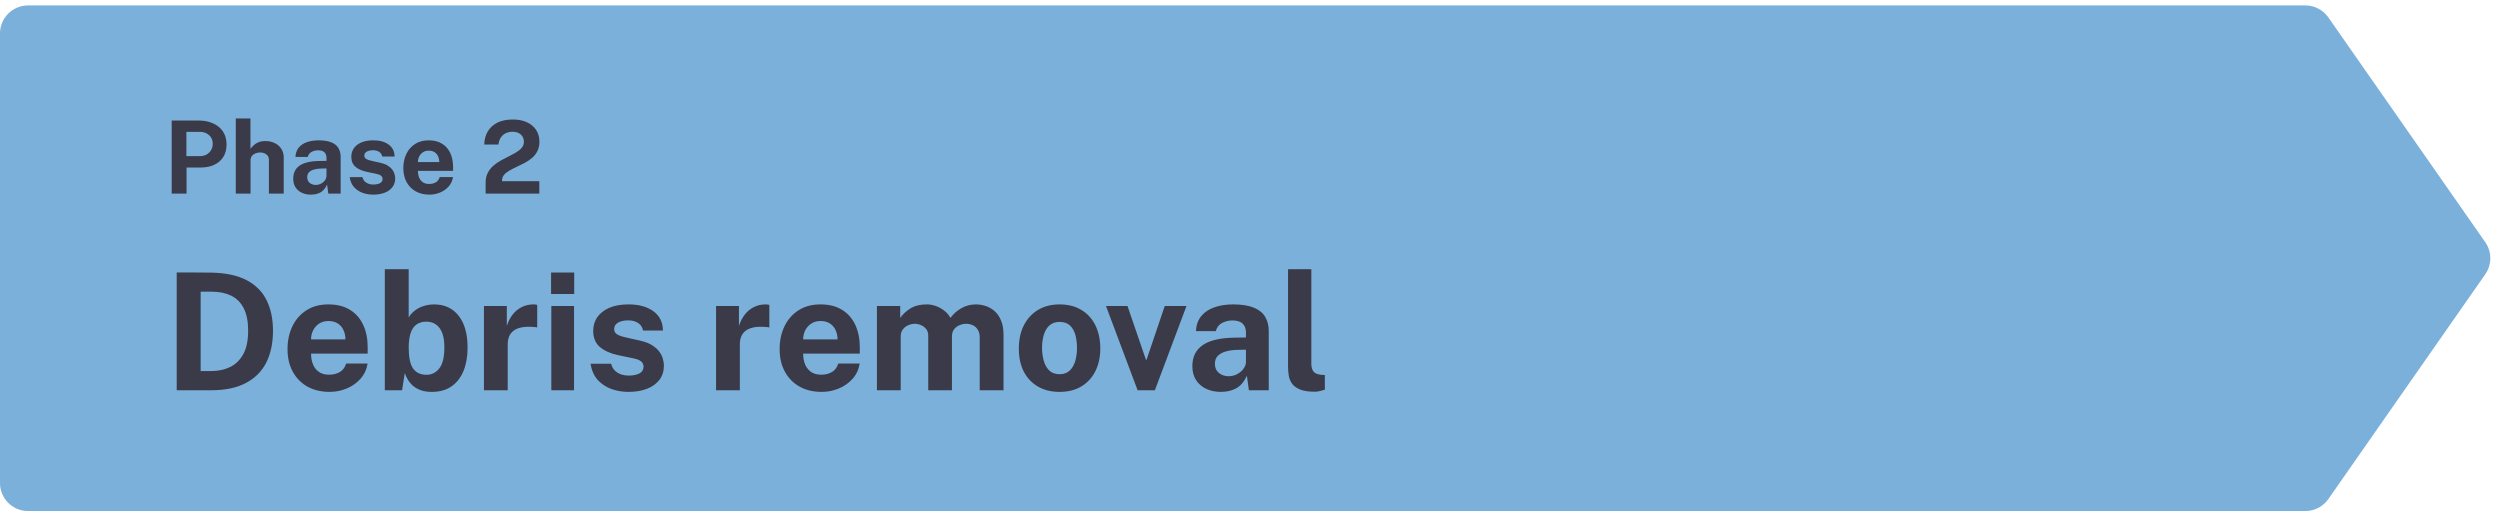 <svg width="445" height="91" viewBox="0 0 445 91" fill="none" xmlns="http://www.w3.org/2000/svg">
  <path d="M-0.004 5.966C-0.004 3.204 2.235 0.966 4.996 0.966H410.349C411.983 0.966 413.514 1.764 414.449 3.104L442.373 43.104C443.574 44.823 443.574 47.109 442.373 48.828L414.449 88.828C413.514 90.168 411.983 90.966 410.349 90.966H4.996C2.235 90.966 -0.004 88.727 -0.004 85.966V5.966Z" fill="#7BB0DA" />
  <path d="M30.561 34.466V21.452H35.349C36.297 21.452 37.147 21.617 37.897 21.947C38.647 22.271 39.237 22.751 39.669 23.387C40.108 24.023 40.327 24.8 40.327 25.718C40.327 26.582 40.135 27.32 39.751 27.932C39.367 28.544 38.827 29.012 38.13 29.336C37.441 29.66 36.627 29.822 35.691 29.822H33.208V34.466H30.561ZM33.181 27.788H35.62C36.279 27.788 36.819 27.578 37.239 27.158C37.66 26.732 37.87 26.207 37.87 25.583C37.87 24.935 37.648 24.422 37.203 24.044C36.76 23.66 36.219 23.468 35.584 23.468H33.181V27.788ZM41.971 34.466V21.092H44.581V26.501C44.731 26.285 44.92 26.072 45.148 25.862C45.376 25.646 45.661 25.466 46.003 25.322C46.345 25.178 46.762 25.106 47.254 25.106C47.848 25.106 48.388 25.223 48.874 25.457C49.366 25.685 49.759 26.018 50.053 26.456C50.353 26.894 50.503 27.428 50.503 28.058V34.466H47.866V28.445C47.866 28.025 47.713 27.704 47.407 27.482C47.107 27.254 46.741 27.14 46.309 27.14C46.027 27.14 45.754 27.191 45.49 27.293C45.226 27.395 45.01 27.551 44.842 27.761C44.68 27.965 44.599 28.22 44.599 28.526V34.466H41.971ZM55.333 34.646C54.745 34.646 54.211 34.535 53.731 34.313C53.257 34.091 52.882 33.77 52.606 33.35C52.33 32.924 52.192 32.408 52.192 31.802C52.192 30.782 52.573 30.008 53.335 29.48C54.097 28.946 55.3 28.67 56.944 28.652L58.114 28.634V28.076C58.114 27.65 57.988 27.323 57.736 27.095C57.49 26.861 57.103 26.747 56.575 26.753C56.197 26.759 55.834 26.849 55.486 27.023C55.144 27.197 54.907 27.5 54.775 27.932H52.588C52.624 27.26 52.819 26.708 53.173 26.276C53.533 25.838 54.016 25.514 54.622 25.304C55.228 25.088 55.921 24.98 56.701 24.98C57.649 24.98 58.411 25.1 58.987 25.34C59.563 25.574 59.98 25.913 60.238 26.357C60.502 26.795 60.634 27.317 60.634 27.923V34.466H58.438L58.222 32.864C57.904 33.536 57.505 34.001 57.025 34.259C56.551 34.517 55.987 34.646 55.333 34.646ZM56.224 32.918C56.458 32.918 56.686 32.876 56.908 32.792C57.136 32.702 57.34 32.585 57.52 32.441C57.7 32.291 57.841 32.123 57.943 31.937C58.051 31.751 58.108 31.559 58.114 31.361V29.984L57.169 30.002C56.731 30.008 56.323 30.062 55.945 30.164C55.567 30.26 55.261 30.419 55.027 30.641C54.799 30.863 54.685 31.163 54.685 31.541C54.685 31.973 54.832 32.312 55.126 32.558C55.426 32.798 55.792 32.918 56.224 32.918ZM66.422 34.646C65.774 34.646 65.15 34.541 64.55 34.331C63.956 34.115 63.449 33.779 63.029 33.323C62.615 32.861 62.354 32.264 62.246 31.532H64.514C64.598 31.862 64.742 32.123 64.946 32.315C65.156 32.507 65.393 32.645 65.657 32.729C65.921 32.807 66.173 32.846 66.413 32.846C66.917 32.846 67.322 32.768 67.628 32.612C67.94 32.45 68.096 32.204 68.096 31.874C68.096 31.622 68.003 31.421 67.817 31.271C67.637 31.121 67.337 31.007 66.917 30.929L65.279 30.587C64.457 30.413 63.794 30.119 63.29 29.705C62.792 29.285 62.54 28.691 62.534 27.923C62.528 27.365 62.672 26.864 62.966 26.42C63.266 25.976 63.707 25.625 64.289 25.367C64.877 25.109 65.594 24.98 66.44 24.98C67.586 24.98 68.501 25.232 69.185 25.736C69.875 26.24 70.226 26.951 70.238 27.869H68.042C67.976 27.509 67.796 27.233 67.502 27.041C67.214 26.843 66.848 26.744 66.404 26.744C65.954 26.744 65.582 26.825 65.288 26.987C64.994 27.149 64.847 27.395 64.847 27.725C64.847 27.971 64.967 28.166 65.207 28.31C65.447 28.448 65.819 28.568 66.323 28.67L67.835 29.012C68.357 29.138 68.78 29.312 69.104 29.534C69.434 29.75 69.689 29.987 69.869 30.245C70.049 30.503 70.172 30.764 70.238 31.028C70.31 31.286 70.346 31.52 70.346 31.73C70.346 32.348 70.181 32.876 69.851 33.314C69.521 33.746 69.062 34.076 68.474 34.304C67.886 34.532 67.202 34.646 66.422 34.646ZM76.445 34.646C75.521 34.646 74.708 34.454 74.006 34.07C73.31 33.68 72.767 33.131 72.377 32.423C71.987 31.715 71.792 30.881 71.792 29.921C71.792 28.991 71.969 28.154 72.323 27.41C72.683 26.66 73.199 26.069 73.871 25.637C74.543 25.199 75.356 24.98 76.31 24.98C77.258 24.98 78.053 25.181 78.695 25.583C79.337 25.979 79.823 26.534 80.153 27.248C80.483 27.956 80.648 28.775 80.648 29.705V30.416H74.393C74.393 30.89 74.471 31.304 74.627 31.658C74.783 32.006 75.008 32.276 75.302 32.468C75.602 32.654 75.962 32.747 76.382 32.747C76.832 32.747 77.225 32.651 77.561 32.459C77.897 32.267 78.134 31.952 78.272 31.514H80.639C80.531 32.174 80.267 32.738 79.847 33.206C79.427 33.674 78.917 34.031 78.317 34.277C77.717 34.523 77.093 34.646 76.445 34.646ZM74.393 28.85H78.191C78.191 28.478 78.119 28.136 77.975 27.824C77.837 27.512 77.627 27.266 77.345 27.086C77.069 26.906 76.721 26.816 76.301 26.816C75.899 26.816 75.554 26.915 75.266 27.113C74.984 27.305 74.765 27.557 74.609 27.869C74.459 28.181 74.387 28.508 74.393 28.85ZM86.441 34.466V33.17V32.504C86.441 31.844 86.564 31.274 86.81 30.794C87.056 30.308 87.38 29.888 87.782 29.534C88.19 29.174 88.634 28.859 89.114 28.589C89.6 28.319 90.086 28.064 90.572 27.824C91.058 27.584 91.502 27.344 91.904 27.104C92.312 26.858 92.639 26.585 92.885 26.285C93.131 25.985 93.254 25.631 93.254 25.223C93.254 24.701 93.071 24.275 92.705 23.945C92.345 23.615 91.85 23.45 91.22 23.45C90.566 23.45 90.011 23.639 89.555 24.017C89.099 24.395 88.817 24.965 88.709 25.727H86.198C86.21 24.899 86.402 24.149 86.774 23.477C87.152 22.799 87.716 22.262 88.466 21.866C89.216 21.47 90.158 21.272 91.292 21.272C92.264 21.272 93.101 21.437 93.803 21.767C94.511 22.097 95.057 22.556 95.441 23.144C95.825 23.732 96.017 24.419 96.017 25.205C96.017 25.859 95.897 26.423 95.657 26.897C95.417 27.371 95.099 27.776 94.703 28.112C94.307 28.448 93.872 28.742 93.398 28.994C92.924 29.246 92.45 29.48 91.976 29.696C91.508 29.912 91.076 30.134 90.68 30.362C90.284 30.584 89.966 30.836 89.726 31.118C89.486 31.4 89.366 31.739 89.366 32.135V32.252H95.999V34.466H86.441Z" fill="#3B3A48" />
  <path
    d="M31.453 69.466V48.499C31.559 48.499 31.854 48.499 32.337 48.499C32.83 48.499 33.405 48.499 34.062 48.499C34.73 48.499 35.392 48.504 36.049 48.513C36.716 48.513 37.272 48.518 37.717 48.528C40.259 48.586 42.332 49.04 43.937 49.891C45.542 50.742 46.716 51.931 47.461 53.458C48.215 54.985 48.592 56.793 48.592 58.881C48.592 61.056 48.195 62.936 47.403 64.521C46.61 66.097 45.397 67.315 43.763 68.175C42.139 69.036 40.075 69.466 37.572 69.466H31.453ZM35.715 66.044H37.658C38.857 66.044 39.945 65.812 40.921 65.348C41.907 64.884 42.695 64.125 43.285 63.071C43.874 62.018 44.169 60.611 44.169 58.852C44.169 57.218 43.908 55.894 43.386 54.879C42.864 53.854 42.12 53.105 41.153 52.631C40.186 52.158 39.041 51.921 37.717 51.921H35.715V66.044ZM58.676 69.756C57.187 69.756 55.877 69.447 54.746 68.828C53.625 68.2 52.75 67.315 52.122 66.174C51.493 65.034 51.179 63.69 51.179 62.143C51.179 60.645 51.464 59.297 52.035 58.098C52.615 56.889 53.446 55.937 54.529 55.241C55.611 54.536 56.921 54.183 58.458 54.183C59.985 54.183 61.266 54.507 62.301 55.154C63.335 55.792 64.118 56.687 64.65 57.837C65.181 58.977 65.447 60.297 65.447 61.795V62.941H55.37C55.37 63.705 55.495 64.371 55.747 64.942C55.998 65.502 56.36 65.938 56.834 66.247C57.317 66.546 57.897 66.696 58.574 66.696C59.299 66.696 59.932 66.542 60.474 66.232C61.015 65.923 61.397 65.415 61.619 64.71H65.433C65.259 65.773 64.833 66.682 64.157 67.436C63.48 68.19 62.658 68.765 61.692 69.161C60.725 69.558 59.72 69.756 58.676 69.756ZM55.37 60.418H61.489C61.489 59.819 61.373 59.267 61.141 58.765C60.918 58.262 60.58 57.866 60.126 57.576C59.681 57.286 59.12 57.141 58.444 57.141C57.796 57.141 57.24 57.3 56.776 57.619C56.322 57.929 55.969 58.335 55.718 58.837C55.476 59.34 55.36 59.867 55.37 60.418ZM76.849 69.756C76.105 69.756 75.462 69.659 74.921 69.466C74.379 69.272 73.92 69.016 73.543 68.697C73.166 68.369 72.857 68.006 72.615 67.61C72.373 67.213 72.185 66.808 72.05 66.392L71.571 69.466H68.497V47.919H72.746V56.503C72.929 56.184 73.166 55.884 73.456 55.604C73.746 55.324 74.084 55.077 74.471 54.864C74.858 54.652 75.283 54.487 75.747 54.371C76.221 54.246 76.723 54.183 77.255 54.183C79.121 54.183 80.58 54.855 81.634 56.198C82.697 57.542 83.229 59.437 83.229 61.882C83.229 63.468 82.987 64.85 82.504 66.029C82.021 67.209 81.305 68.127 80.358 68.784C79.411 69.432 78.241 69.756 76.849 69.756ZM75.921 66.711C76.83 66.711 77.584 66.339 78.183 65.594C78.792 64.84 79.097 63.584 79.097 61.824C79.097 60.268 78.807 59.118 78.227 58.373C77.656 57.629 76.878 57.257 75.892 57.257C75.186 57.257 74.602 57.426 74.138 57.764C73.674 58.093 73.326 58.596 73.094 59.272C72.871 59.949 72.755 60.8 72.746 61.824C72.746 63.593 73.007 64.85 73.529 65.594C74.06 66.339 74.858 66.711 75.921 66.711ZM86.141 69.466V54.473H90.215V58.025C90.457 57.262 90.795 56.595 91.23 56.024C91.675 55.444 92.211 54.995 92.84 54.676C93.468 54.347 94.178 54.183 94.971 54.183C95.106 54.183 95.232 54.193 95.348 54.212C95.474 54.221 95.566 54.241 95.624 54.27V58.301C95.537 58.262 95.43 58.238 95.305 58.228C95.189 58.219 95.082 58.209 94.986 58.199C94.154 58.132 93.444 58.156 92.854 58.272C92.264 58.388 91.786 58.586 91.419 58.866C91.051 59.147 90.785 59.49 90.621 59.896C90.457 60.302 90.375 60.756 90.375 61.259V69.466H86.141ZM98.135 69.466V54.473H102.181V69.466H98.135ZM98.092 52.327V48.513H102.21V52.327H98.092ZM111.855 69.756C110.811 69.756 109.806 69.587 108.839 69.248C107.882 68.9 107.065 68.359 106.389 67.624C105.722 66.88 105.301 65.918 105.127 64.739H108.781C108.917 65.27 109.149 65.691 109.477 66C109.816 66.31 110.197 66.532 110.623 66.667C111.048 66.793 111.454 66.856 111.841 66.856C112.653 66.856 113.305 66.73 113.798 66.479C114.301 66.218 114.552 65.822 114.552 65.29C114.552 64.884 114.402 64.56 114.103 64.318C113.813 64.077 113.329 63.893 112.653 63.767L110.014 63.216C108.689 62.936 107.621 62.462 106.809 61.795C106.007 61.119 105.601 60.162 105.591 58.924C105.582 58.025 105.814 57.218 106.287 56.503C106.771 55.788 107.481 55.222 108.419 54.806C109.366 54.391 110.521 54.183 111.884 54.183C113.731 54.183 115.205 54.589 116.307 55.401C117.418 56.213 117.984 57.358 118.003 58.837H114.465C114.359 58.257 114.069 57.813 113.595 57.503C113.131 57.184 112.542 57.025 111.826 57.025C111.101 57.025 110.502 57.155 110.028 57.416C109.555 57.677 109.318 58.074 109.318 58.605C109.318 59.002 109.511 59.316 109.898 59.548C110.284 59.77 110.884 59.964 111.696 60.128L114.132 60.679C114.973 60.882 115.654 61.162 116.176 61.52C116.708 61.868 117.119 62.25 117.409 62.665C117.699 63.081 117.897 63.502 118.003 63.927C118.119 64.343 118.177 64.719 118.177 65.058C118.177 66.053 117.911 66.904 117.38 67.61C116.848 68.306 116.109 68.838 115.161 69.205C114.214 69.572 113.112 69.756 111.855 69.756ZM127.46 69.466V54.473H131.534V58.025C131.776 57.262 132.114 56.595 132.549 56.024C132.994 55.444 133.531 54.995 134.159 54.676C134.787 54.347 135.498 54.183 136.29 54.183C136.426 54.183 136.551 54.193 136.667 54.212C136.793 54.221 136.885 54.241 136.943 54.27V58.301C136.856 58.262 136.75 58.238 136.624 58.228C136.508 58.219 136.402 58.209 136.305 58.199C135.474 58.132 134.763 58.156 134.173 58.272C133.584 58.388 133.105 58.586 132.738 58.866C132.371 59.147 132.105 59.49 131.94 59.896C131.776 60.302 131.694 60.756 131.694 61.259V69.466H127.46ZM146.27 69.756C144.782 69.756 143.472 69.447 142.341 68.828C141.219 68.2 140.345 67.315 139.716 66.174C139.088 65.034 138.774 63.69 138.774 62.143C138.774 60.645 139.059 59.297 139.629 58.098C140.209 56.889 141.041 55.937 142.123 55.241C143.206 54.536 144.516 54.183 146.053 54.183C147.58 54.183 148.861 54.507 149.895 55.154C150.93 55.792 151.713 56.687 152.244 57.837C152.776 58.977 153.042 60.297 153.042 61.795V62.941H142.964C142.964 63.705 143.09 64.371 143.341 64.942C143.593 65.502 143.955 65.938 144.429 66.247C144.912 66.546 145.492 66.696 146.169 66.696C146.894 66.696 147.527 66.542 148.068 66.232C148.61 65.923 148.991 65.415 149.214 64.71H153.027C152.853 65.773 152.428 66.682 151.751 67.436C151.075 68.19 150.253 68.765 149.286 69.161C148.32 69.558 147.314 69.756 146.27 69.756ZM142.964 60.418H149.083C149.083 59.819 148.967 59.267 148.735 58.765C148.513 58.262 148.175 57.866 147.72 57.576C147.276 57.286 146.715 57.141 146.038 57.141C145.391 57.141 144.835 57.3 144.371 57.619C143.916 57.929 143.564 58.335 143.312 58.837C143.071 59.34 142.955 59.867 142.964 60.418ZM156.092 69.466V54.473H160.239V56.59C160.693 55.932 161.302 55.367 162.066 54.893C162.839 54.42 163.811 54.183 164.98 54.183C165.493 54.183 166.015 54.275 166.546 54.458C167.078 54.642 167.576 54.913 168.04 55.27C168.513 55.618 168.895 56.058 169.185 56.59C169.669 55.904 170.302 55.333 171.085 54.879C171.877 54.415 172.757 54.183 173.724 54.183C174.284 54.183 174.85 54.275 175.42 54.458C176 54.642 176.532 54.942 177.015 55.357C177.499 55.773 177.885 56.329 178.175 57.025C178.475 57.711 178.625 58.562 178.625 59.577V69.466H174.391V60.099C174.391 59.499 174.27 59.021 174.028 58.663C173.796 58.296 173.497 58.035 173.129 57.88C172.772 57.716 172.39 57.634 171.984 57.634C171.607 57.634 171.225 57.711 170.838 57.866C170.452 58.011 170.123 58.248 169.852 58.576C169.582 58.905 169.446 59.335 169.446 59.867V69.466H165.227V59.722C165.227 59.267 165.106 58.886 164.864 58.576C164.623 58.267 164.318 58.035 163.951 57.88C163.593 57.716 163.226 57.634 162.849 57.634C162.462 57.634 162.075 57.716 161.689 57.88C161.302 58.035 160.978 58.282 160.717 58.62C160.456 58.949 160.326 59.364 160.326 59.867V69.466H156.092ZM188.601 69.756C187.132 69.756 185.851 69.442 184.759 68.813C183.676 68.185 182.835 67.296 182.236 66.145C181.646 64.995 181.351 63.632 181.351 62.056C181.351 60.481 181.646 59.103 182.236 57.924C182.835 56.745 183.676 55.826 184.759 55.169C185.851 54.511 187.137 54.183 188.616 54.183C190.095 54.183 191.375 54.507 192.458 55.154C193.541 55.792 194.377 56.701 194.967 57.88C195.556 59.06 195.851 60.452 195.851 62.056C195.851 63.564 195.561 64.898 194.981 66.058C194.411 67.209 193.584 68.112 192.502 68.77C191.429 69.427 190.128 69.756 188.601 69.756ZM188.616 66.609C189.36 66.609 189.959 66.392 190.414 65.957C190.868 65.522 191.197 64.951 191.4 64.246C191.603 63.531 191.704 62.752 191.704 61.911C191.704 61.119 191.612 60.37 191.429 59.664C191.245 58.958 190.926 58.388 190.472 57.953C190.017 57.518 189.399 57.3 188.616 57.3C187.871 57.3 187.267 57.508 186.803 57.924C186.349 58.33 186.015 58.886 185.803 59.591C185.59 60.287 185.484 61.061 185.484 61.911C185.484 62.694 185.58 63.448 185.774 64.173C185.967 64.889 186.291 65.474 186.745 65.928C187.199 66.382 187.823 66.609 188.616 66.609ZM202.494 69.466L196.868 54.473H200.696L203.973 64.028H204.089L207.323 54.473H211.194L205.568 69.466H202.494ZM217.297 69.756C216.35 69.756 215.49 69.577 214.716 69.219C213.953 68.862 213.348 68.344 212.904 67.668C212.459 66.981 212.237 66.15 212.237 65.174C212.237 63.531 212.851 62.283 214.078 61.433C215.306 60.572 217.244 60.128 219.893 60.099L221.778 60.07V59.171C221.778 58.484 221.575 57.958 221.169 57.59C220.772 57.213 220.149 57.03 219.298 57.039C218.689 57.049 218.104 57.194 217.544 57.474C216.993 57.755 216.611 58.243 216.398 58.939H212.875C212.933 57.856 213.247 56.967 213.817 56.271C214.397 55.565 215.175 55.043 216.152 54.705C217.128 54.357 218.245 54.183 219.501 54.183C221.029 54.183 222.256 54.376 223.184 54.763C224.112 55.14 224.784 55.686 225.2 56.401C225.625 57.107 225.838 57.948 225.838 58.924V69.466H222.3L221.952 66.885C221.439 67.968 220.797 68.717 220.023 69.132C219.26 69.548 218.351 69.756 217.297 69.756ZM218.733 66.972C219.11 66.972 219.477 66.904 219.835 66.769C220.202 66.624 220.531 66.435 220.821 66.203C221.111 65.962 221.338 65.691 221.502 65.391C221.676 65.092 221.768 64.782 221.778 64.463V62.245L220.255 62.274C219.55 62.283 218.892 62.37 218.283 62.535C217.674 62.69 217.181 62.946 216.804 63.303C216.437 63.661 216.253 64.144 216.253 64.753C216.253 65.449 216.49 65.996 216.964 66.392C217.447 66.778 218.037 66.972 218.733 66.972ZM234.056 69.727C232.954 69.727 232.08 69.596 231.432 69.335C230.784 69.074 230.306 68.731 229.996 68.306C229.687 67.871 229.489 67.392 229.402 66.87C229.315 66.339 229.271 65.802 229.271 65.261V47.919H233.418V64.739C233.418 65.29 233.534 65.739 233.766 66.087C234.008 66.426 234.458 66.633 235.115 66.711L235.825 66.754V69.364C235.535 69.461 235.241 69.543 234.941 69.611C234.641 69.688 234.346 69.727 234.056 69.727Z"
    fill="#3B3A48" />
</svg>
